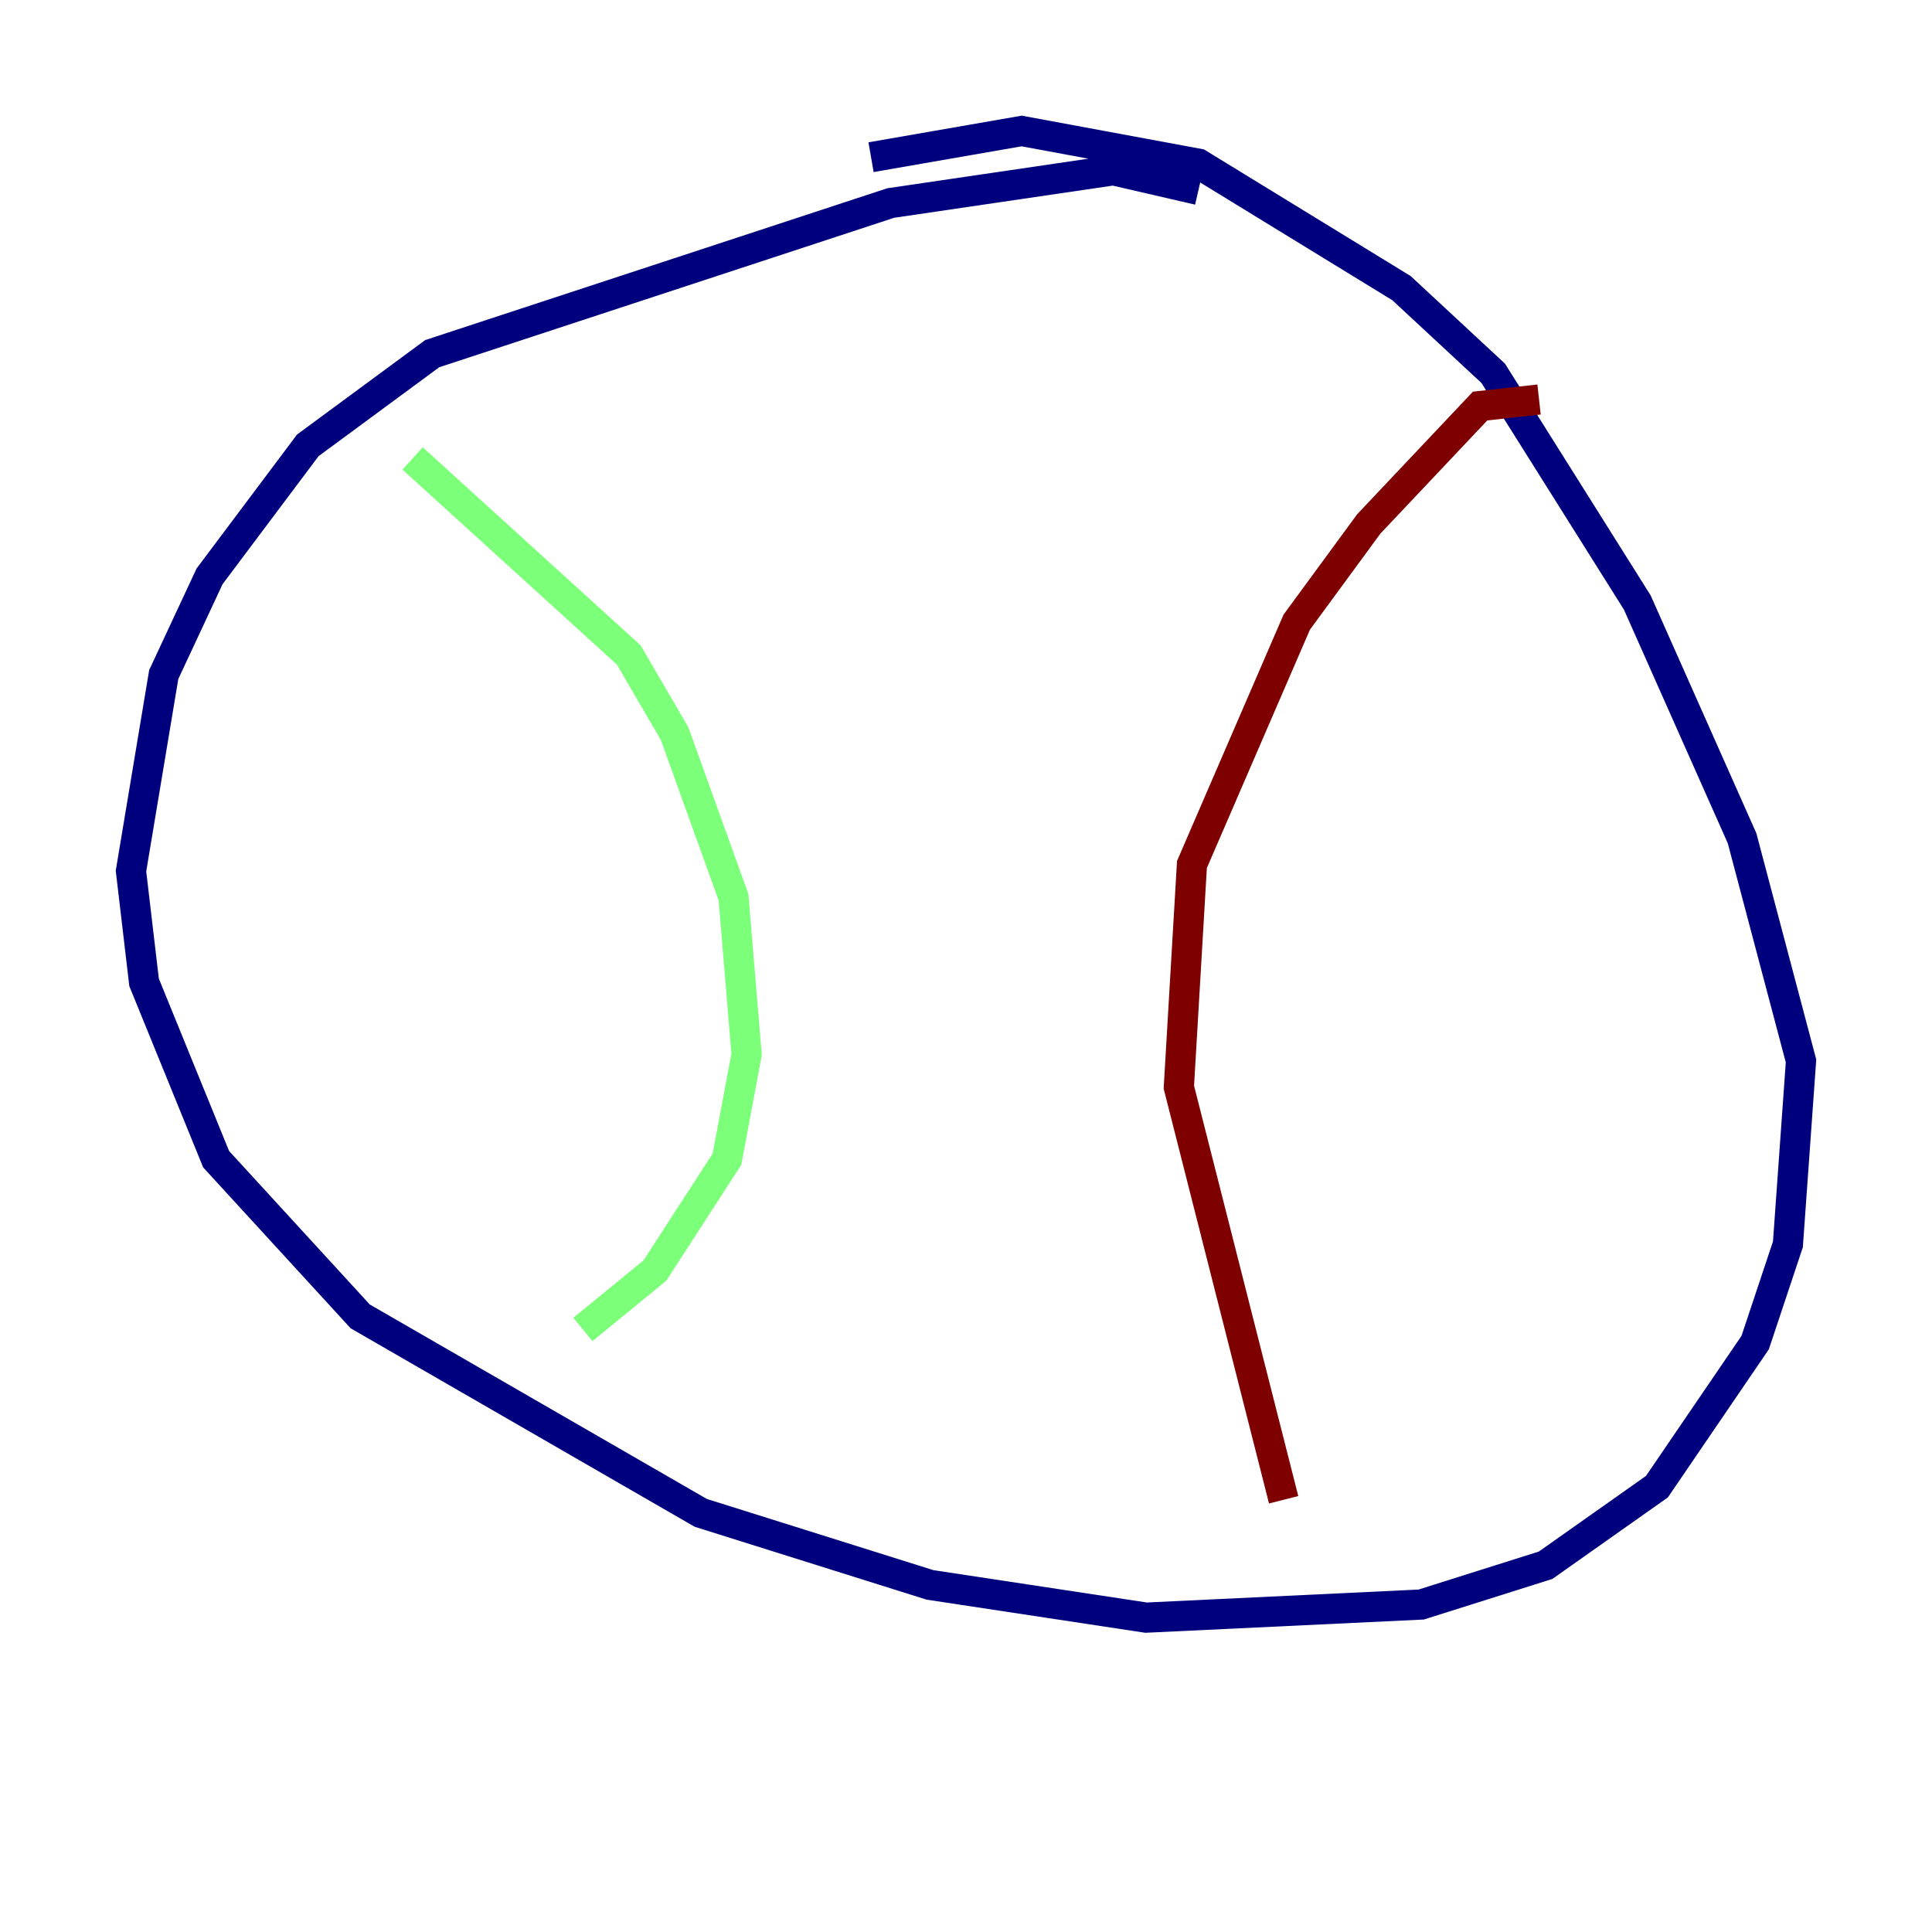 <?xml version="1.0" encoding="utf-8" ?>
<svg baseProfile="tiny" height="128" version="1.2" viewBox="0,0,128,128" width="128" xmlns="http://www.w3.org/2000/svg" xmlns:ev="http://www.w3.org/2001/xml-events" xmlns:xlink="http://www.w3.org/1999/xlink"><defs /><polyline fill="none" points="79.403,12.583 73.763,11.281 59.01,13.451 28.637,23.43 20.393,29.505 13.885,38.183 10.848,44.691 8.678,57.709 9.546,65.085 14.319,76.8 23.864,87.214 46.427,100.231 61.614,105.003 75.932,107.173 94.156,106.305 102.4,103.702 109.776,98.495 116.285,88.949 118.454,82.441 119.322,70.291 115.417,55.539 108.475,39.919 98.929,24.732 92.854,19.091 79.403,10.848 67.688,8.678 57.709,10.414" stroke="#00007f" stroke-width="2" /><polyline fill="none" points="27.336,30.373 41.654,43.39 44.691,48.597 48.597,59.444 49.464,69.858 48.163,76.8 43.39,84.176 38.617,88.081" stroke="#7cff79" stroke-width="2" /><polyline fill="none" points="101.966,26.468 98.061,26.902 90.685,34.712 85.912,41.22 78.969,57.275 78.102,72.027 85.044,99.363" stroke="#7f0000" stroke-width="2" /></svg>